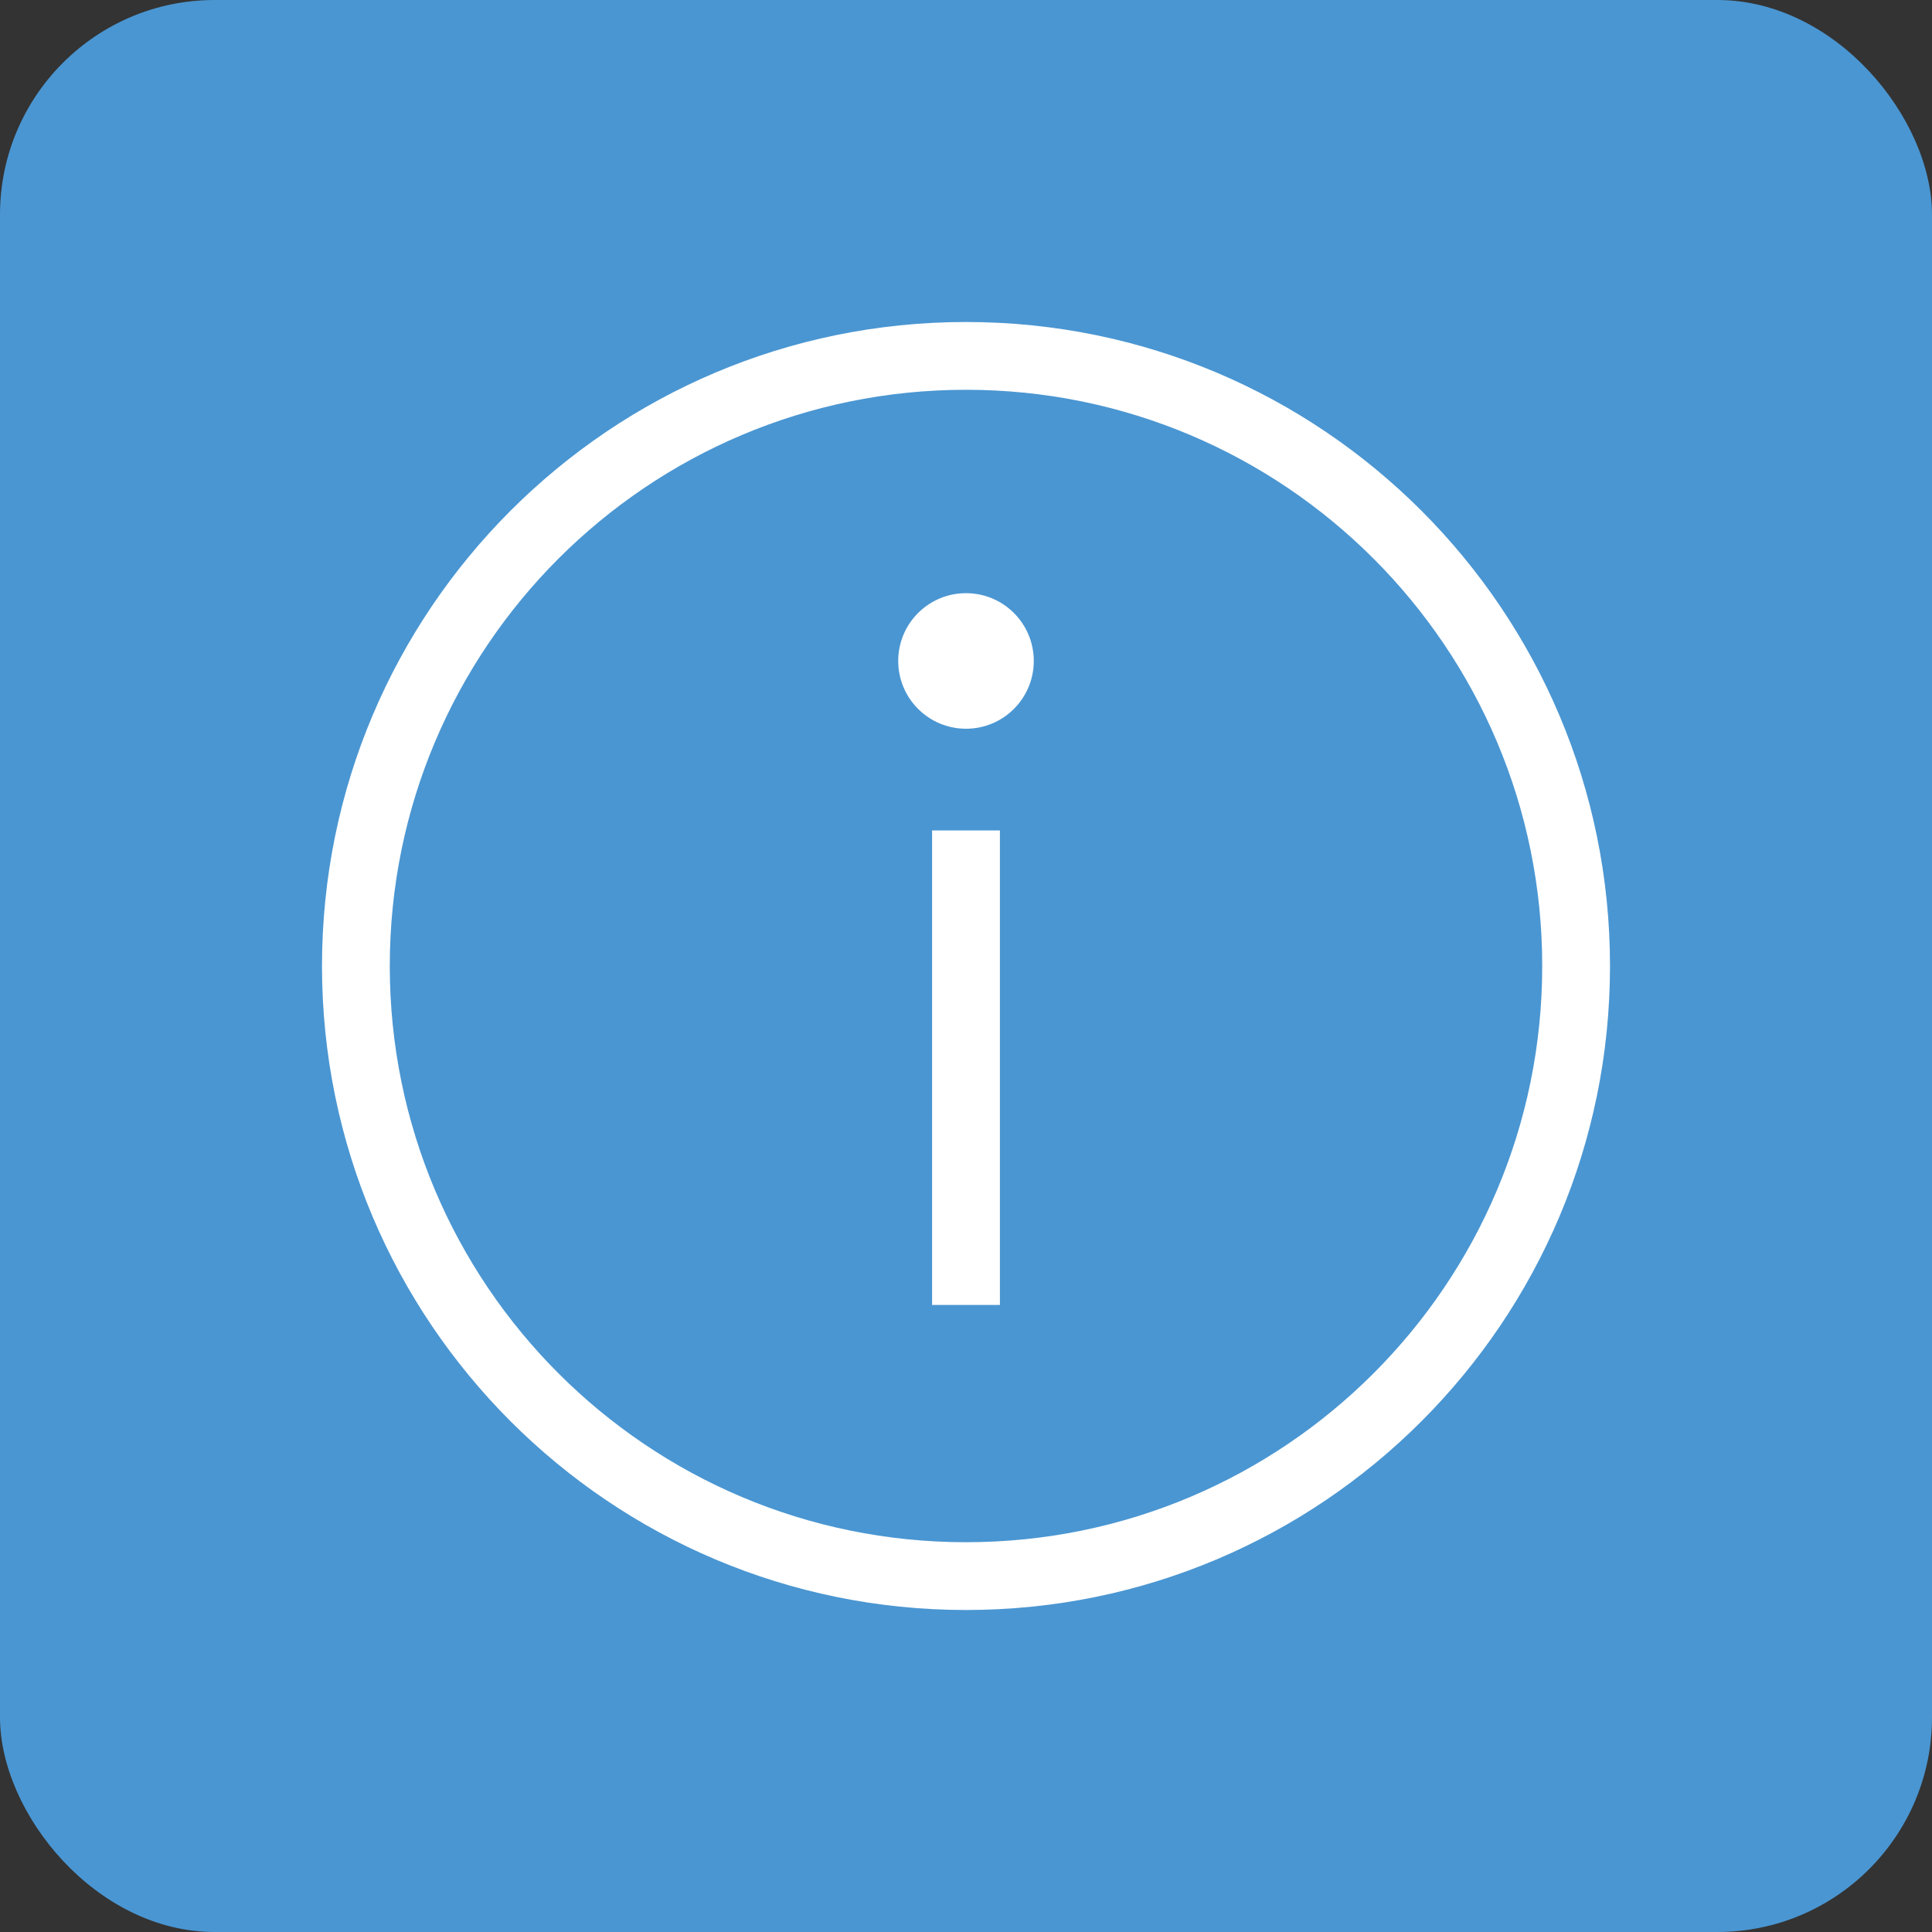 <svg width="36" height="36" viewBox="0 0 36 36" fill="none" xmlns="http://www.w3.org/2000/svg">
<rect x="0" y="0" width="36" height="36" fill="#333333" stroke="none"/>
<rect width="36" height="36" rx="4" fill="#4A96D2"/>
<path fill-rule="evenodd" clip-rule="evenodd" d="M18 7.263C12.07 7.263 7.263 12.07 7.263 18C7.263 23.93 12.07 28.737 18 28.737C23.93 28.737 28.737 23.93 28.737 18C28.737 12.07 23.93 7.263 18 7.263ZM6 18C6 11.373 11.373 6 18 6C24.627 6 30 11.373 30 18C30 24.627 24.627 30 18 30C11.373 30 6 24.627 6 18ZM16.737 12.316C16.737 11.618 17.302 11.053 18 11.053C18.698 11.053 19.263 11.618 19.263 12.316C19.263 13.013 18.698 13.579 18 13.579C17.302 13.579 16.737 13.013 16.737 12.316ZM18.632 15.474V24.316H17.368V15.474H18.632Z" fill="white"/>
</svg>

